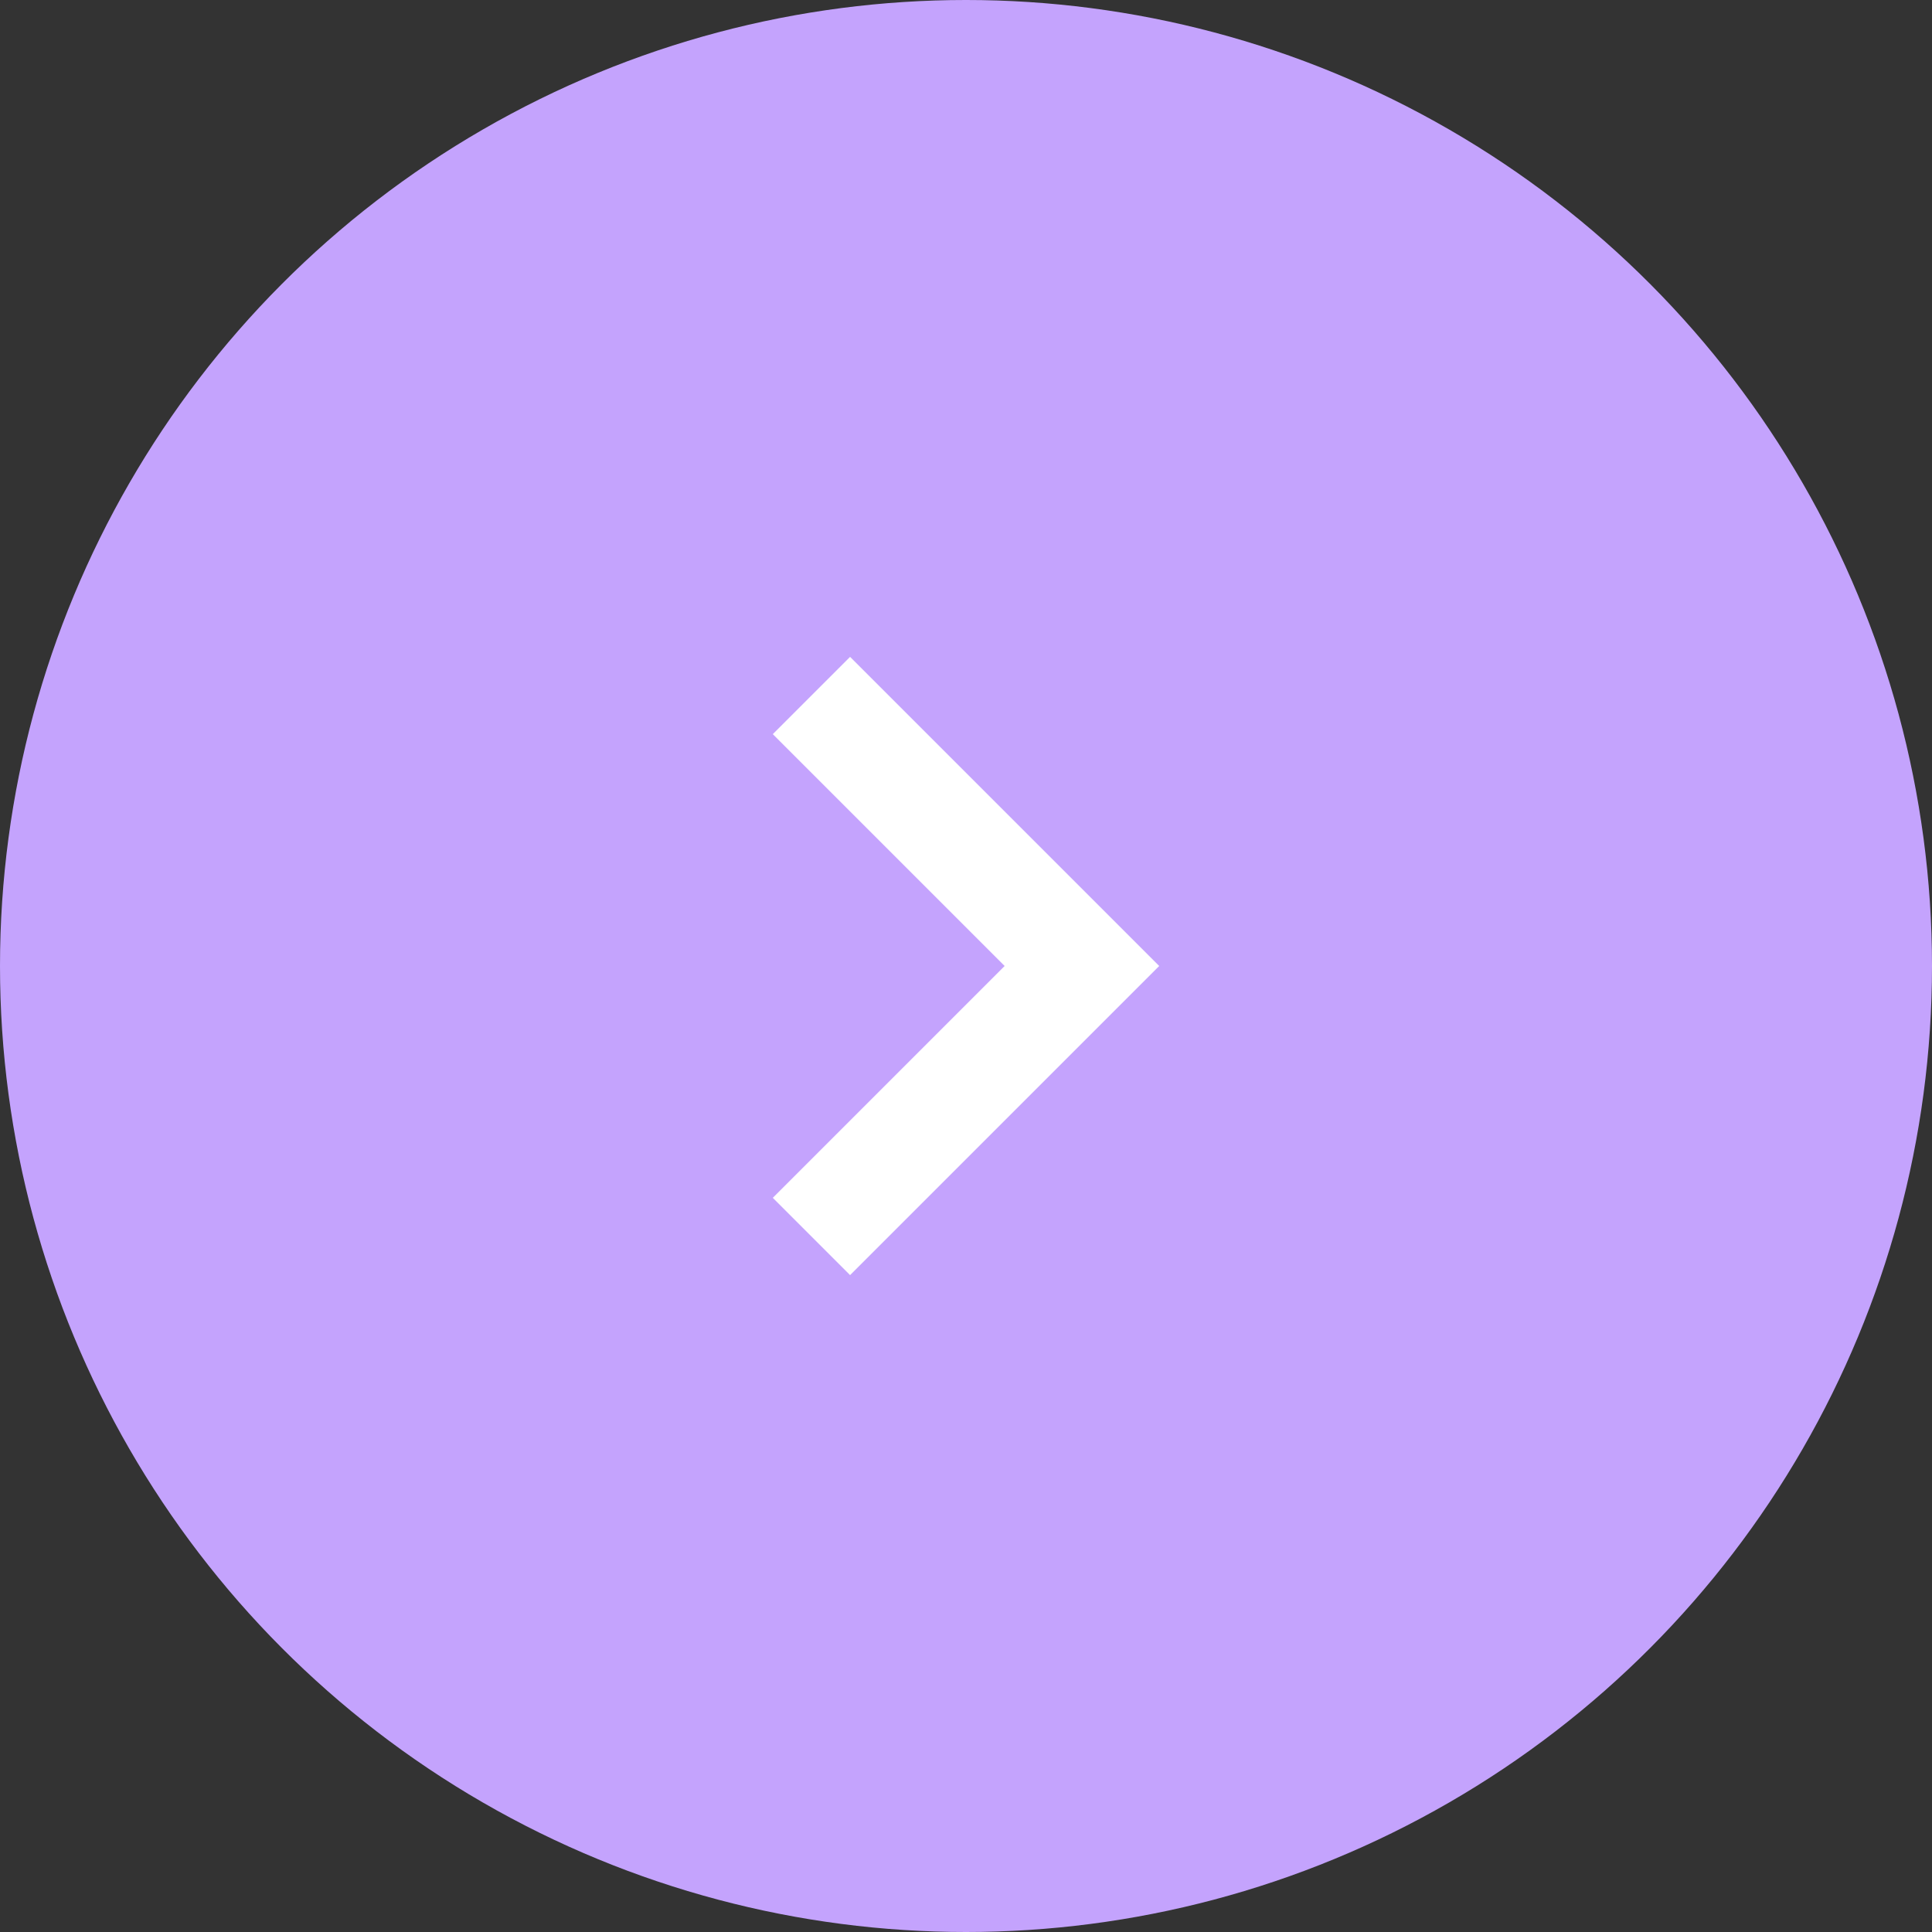 <svg xmlns="http://www.w3.org/2000/svg" width="50" height="50" viewBox="0 0 50 50"><rect x="0" y="0" width="50" height="50" fill="#333333" stroke="none"/><defs><style>.a{fill:#c4a3fd;}.b{fill:#fff;fill-rule:evenodd;}</style></defs><g transform="translate(-1740 -1364)"><circle class="a" cx="25" cy="25" r="25" transform="translate(1740 1364)"/><path class="b" d="M12.5,6l8,8-8,8-2-2,6-6-6-6Z" transform="translate(1749.5 1375)"/></g></svg>